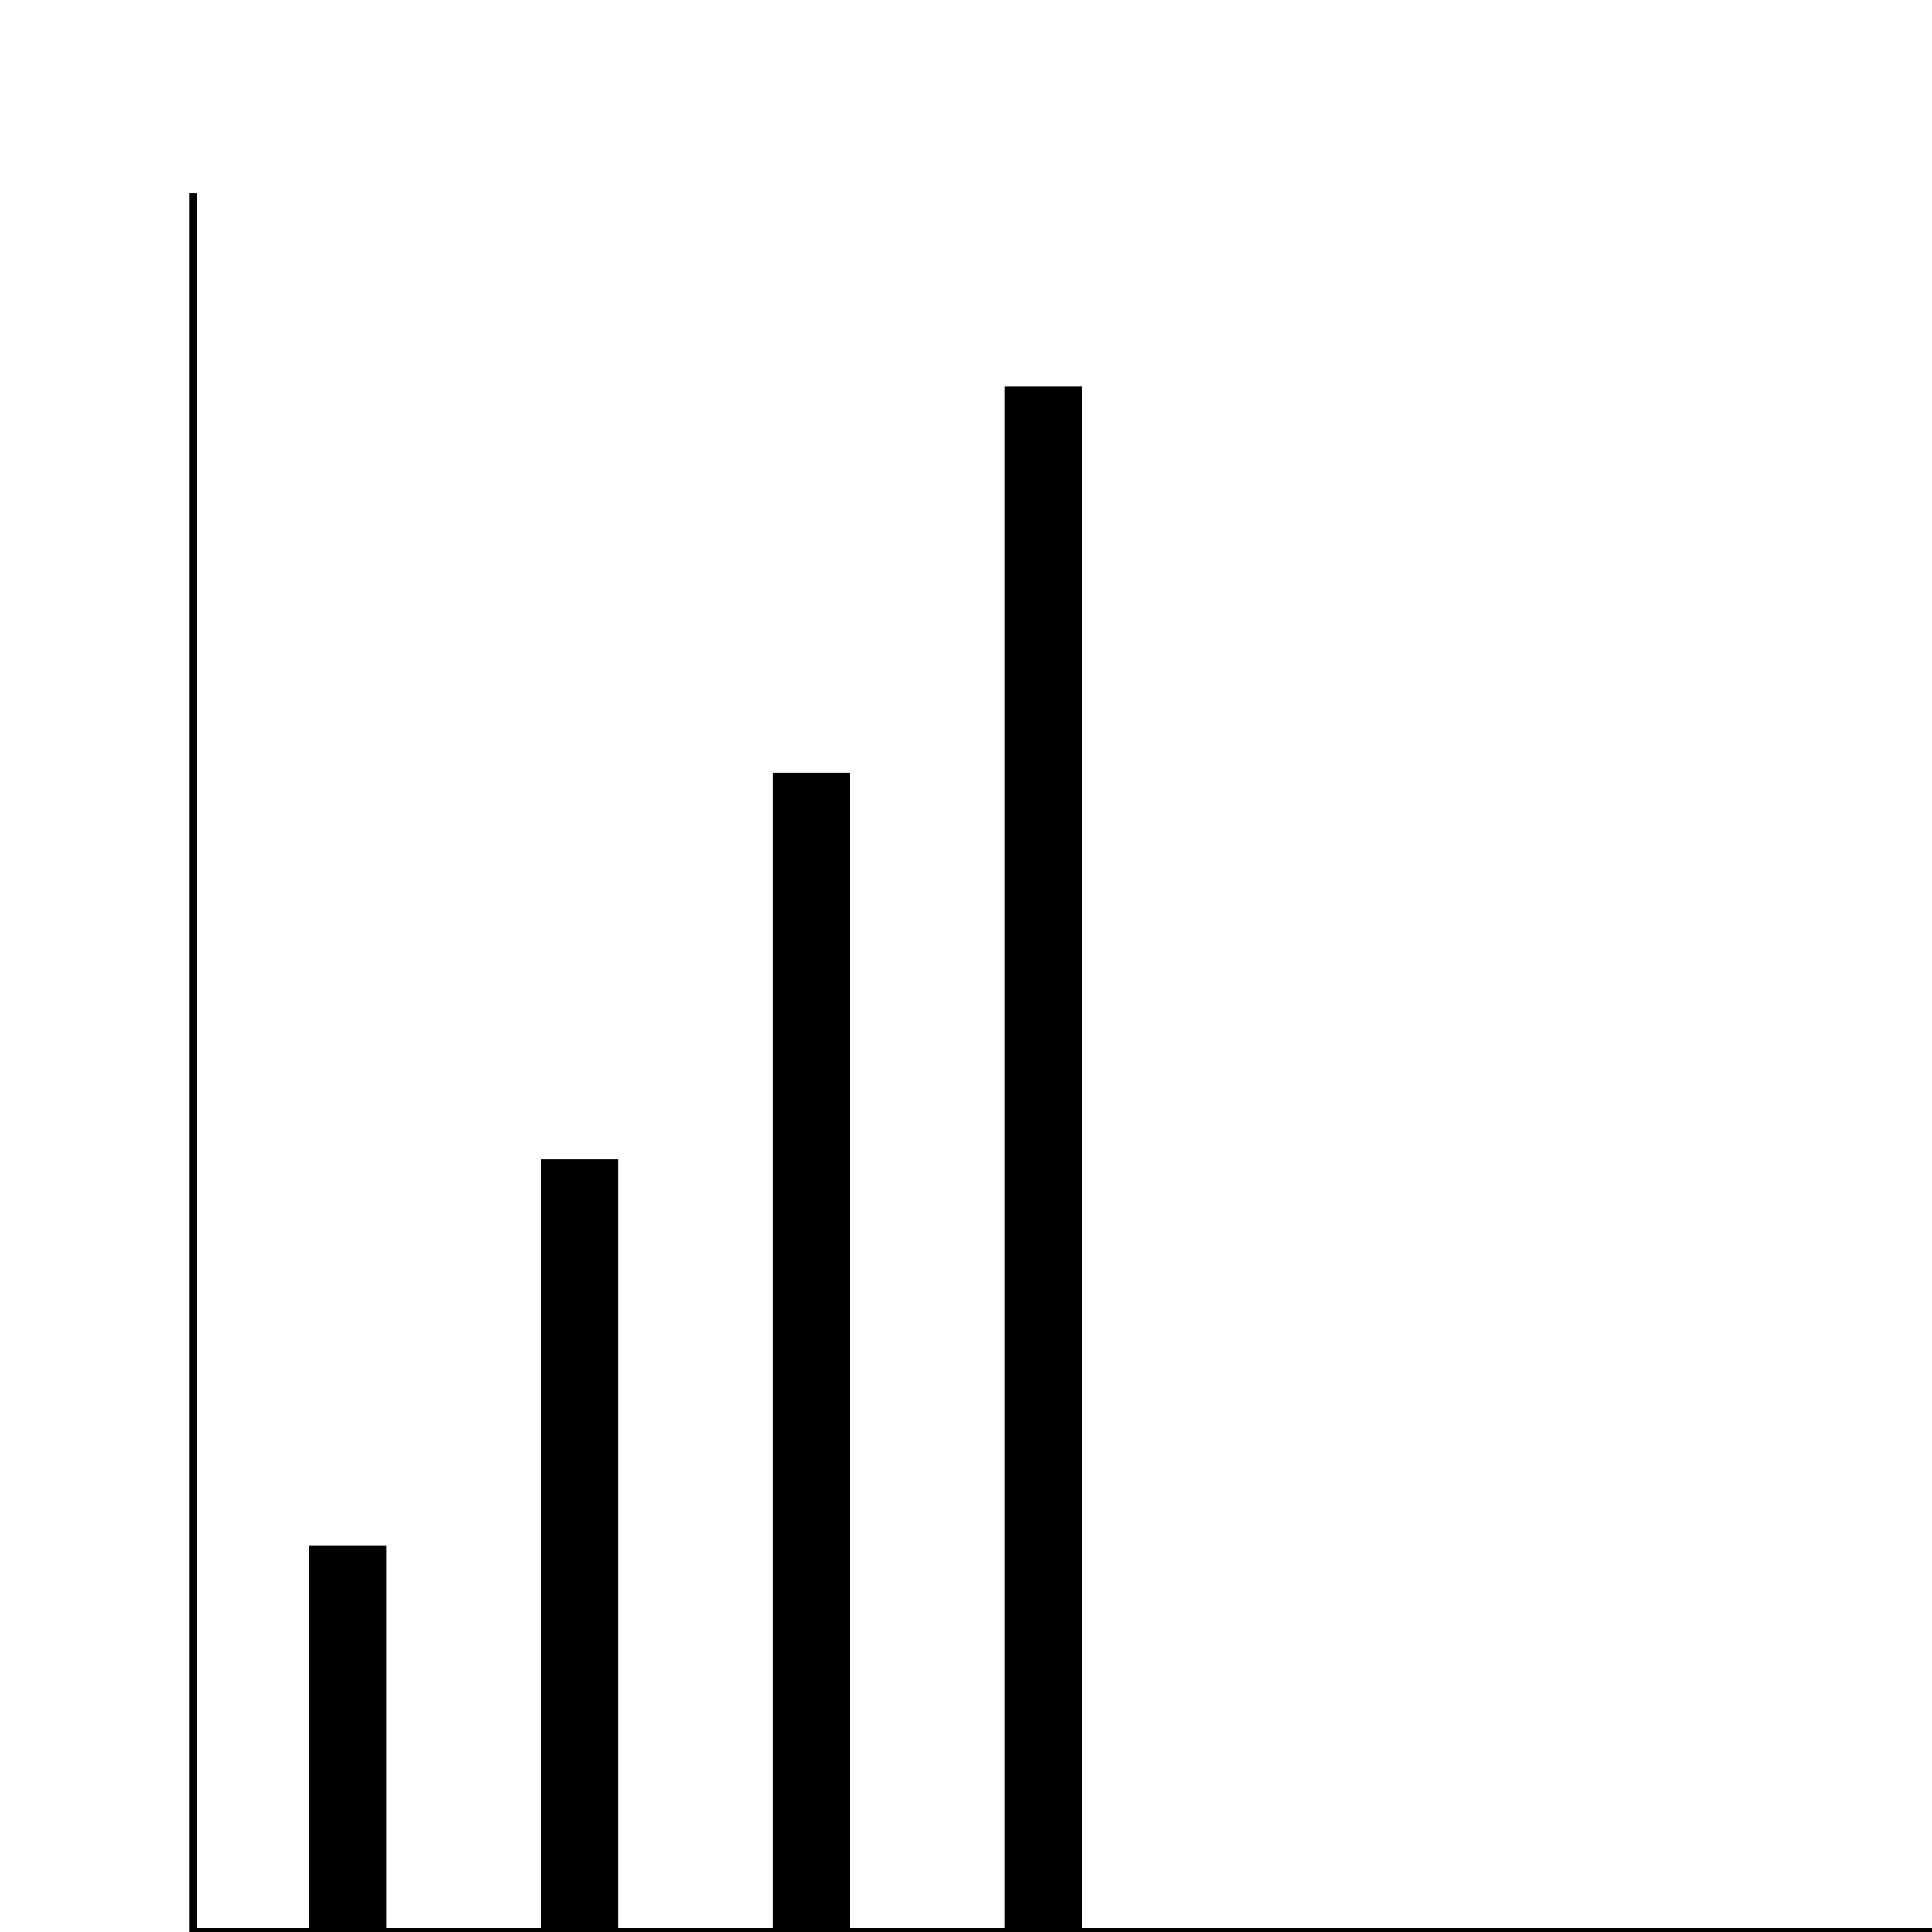 <?xml version="1.0" standalone="no"?>
<!DOCTYPE svg PUBLIC "-//W3C//DTD SVG 1.1//EN"
"http://www.w3.org/Graphics/SVG/1.1/DTD/svg11.dtd">
<svg width="500" height="500"
xmlns="http://www.w3.org/2000/svg">
<line x1="50" y1="500" x2="500" y2="500"
style="stroke:black;stroke-width:2"/><line x1="50" y1="500" x2="50" y2="50"
style="stroke:black;stroke-width:2"/><line x1="90" y1="400" x2="90" y2="500"
style="stroke:black;stroke-width:20"/><line x1="150" y1="300" x2="150" y2="500"
style="stroke:black;stroke-width:20"/><line x1="210" y1="200" x2="210" y2="500"
style="stroke:black;stroke-width:20"/><line x1="270" y1="100" x2="270" y2="500"
style="stroke:black;stroke-width:20"/></svg>